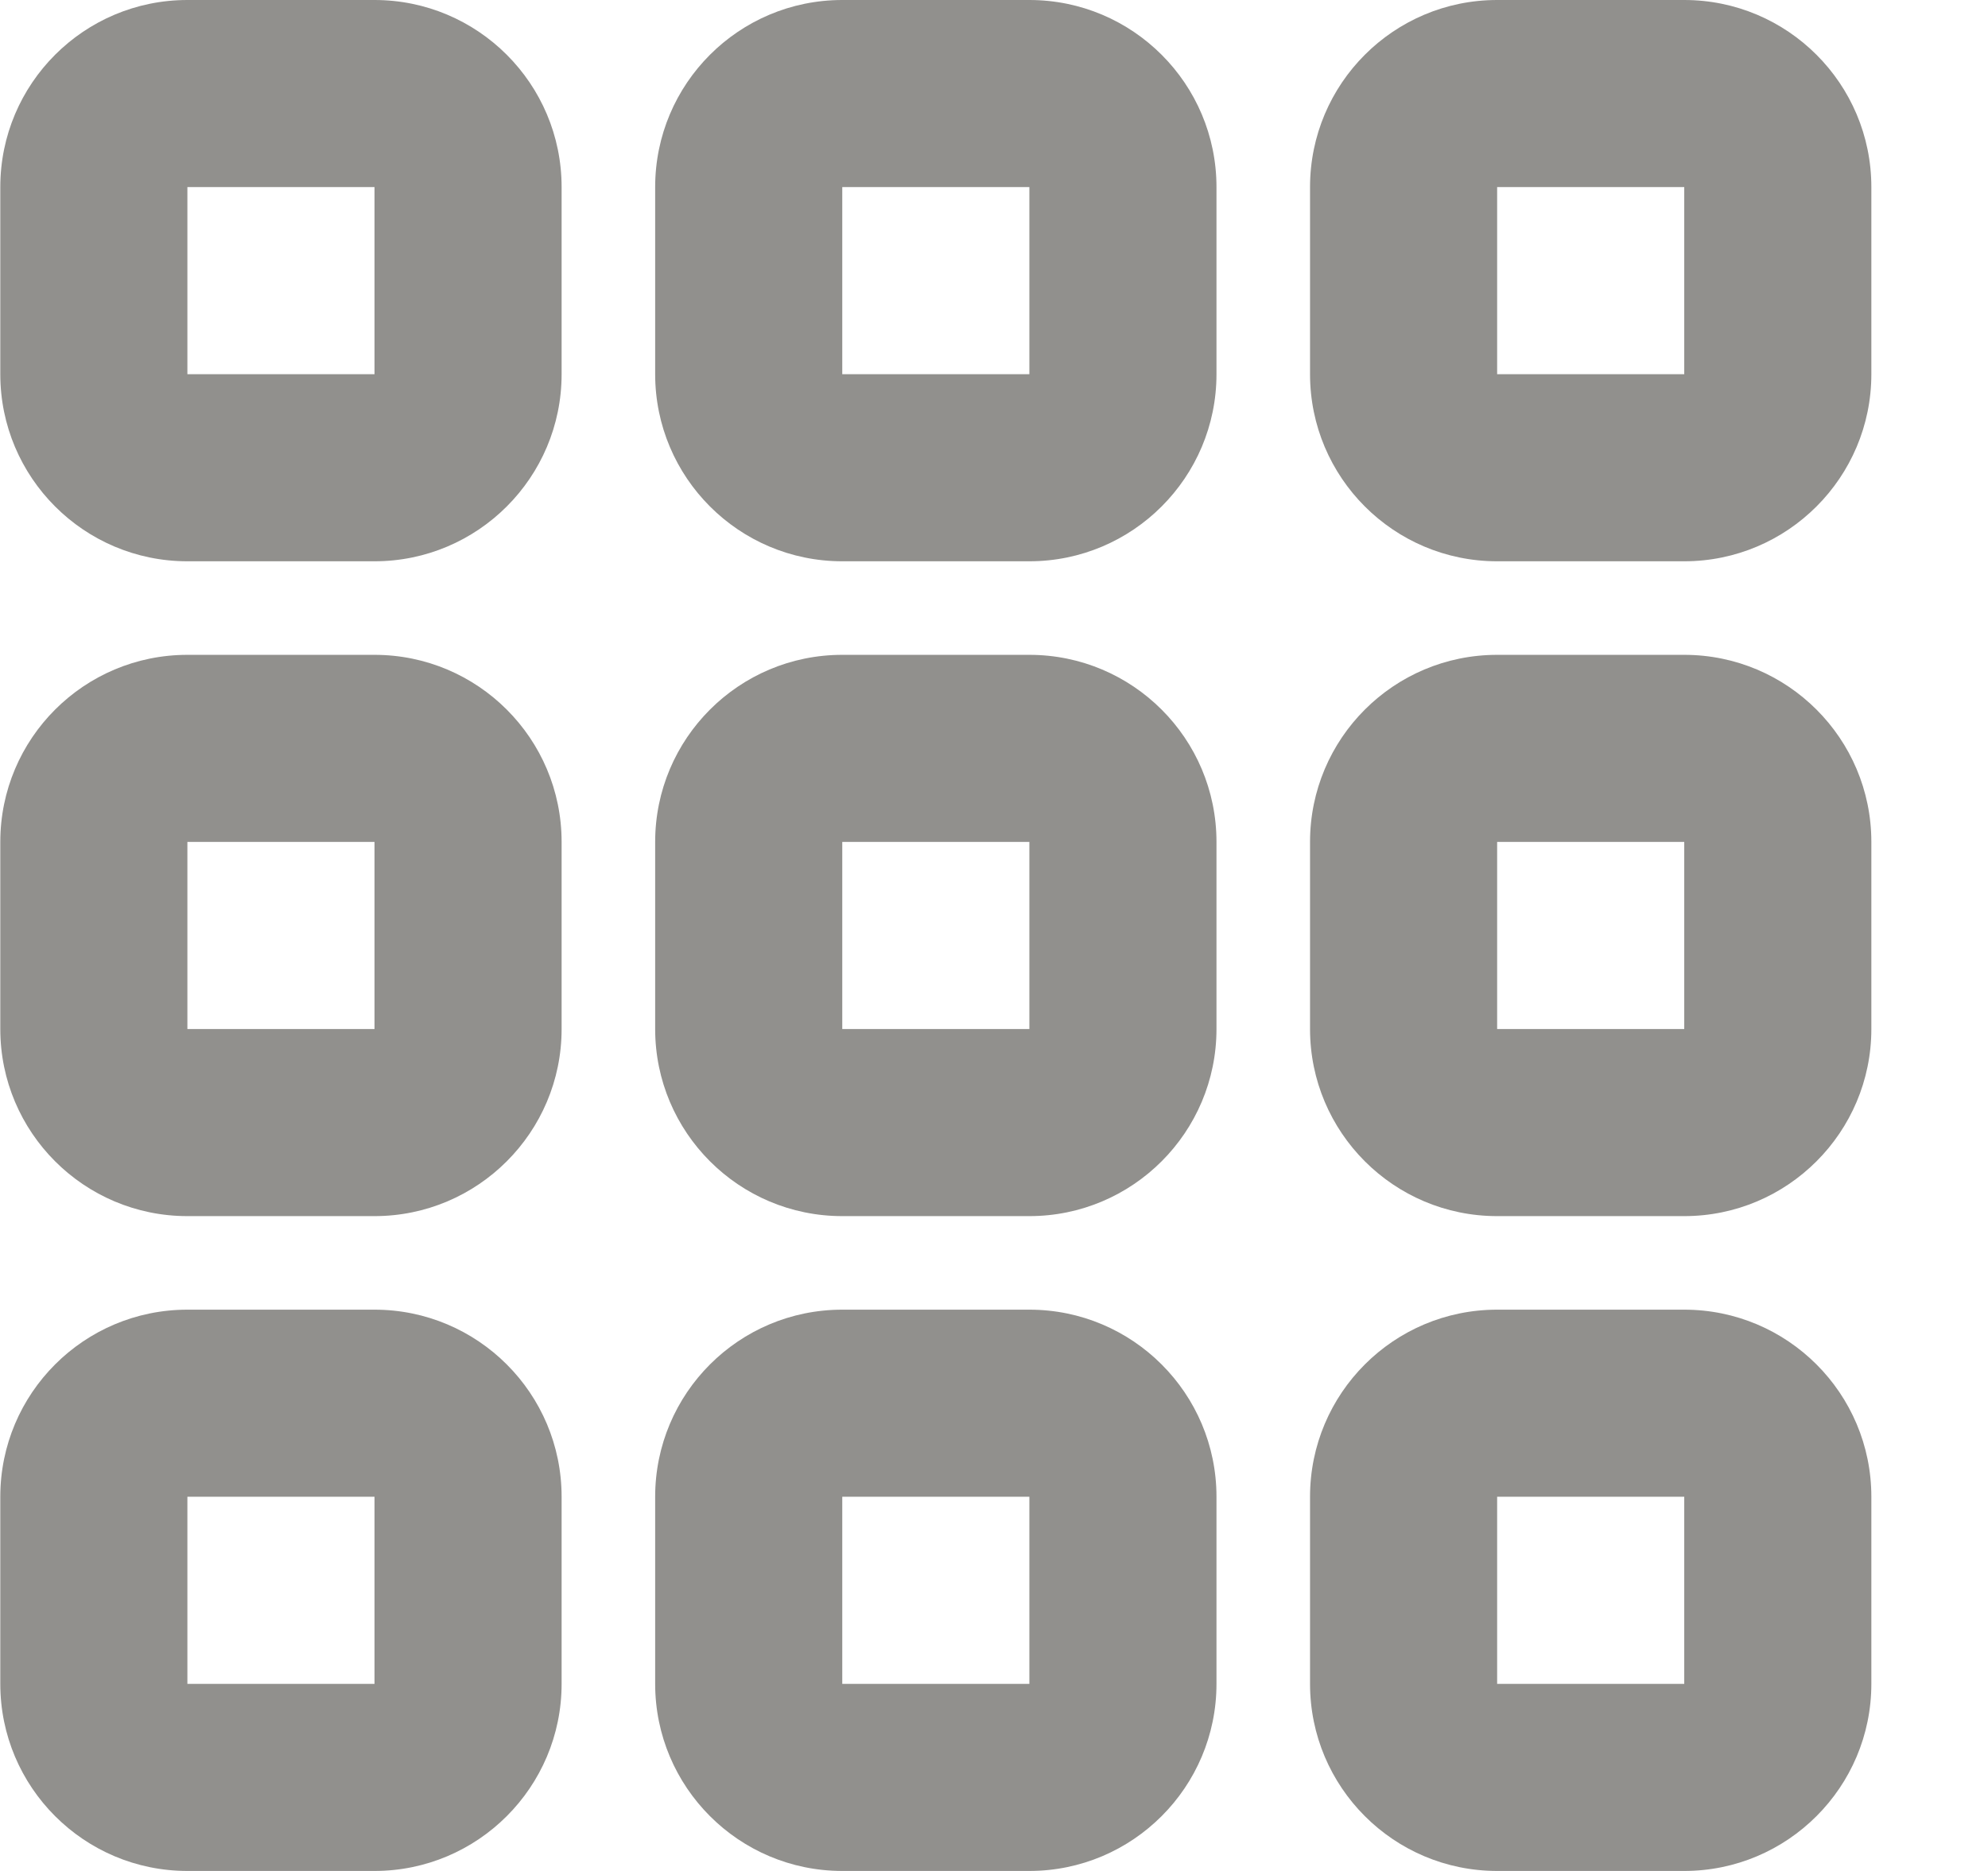 <!-- Generated by IcoMoon.io -->
<svg version="1.1" xmlns="http://www.w3.org/2000/svg" width="34" height="32" viewBox="0 0 34 32">
<title>as-grid-1</title>
<path fill="#91908d" d="M25.605 28.8v-3.2h3.2v3.2h-3.2zM28.805 22.4h-3.2c-1.768 0-3.2 1.432-3.2 3.2v3.2c0 1.766 1.432 3.2 3.2 3.2h3.2c1.766 0 3.2-1.434 3.2-3.2v-3.2c0-1.768-1.434-3.2-3.2-3.2zM14.405 28.8v-3.2h3.2v3.2h-3.2zM17.605 22.4h-3.2c-1.768 0-3.2 1.432-3.2 3.2v3.2c0 1.766 1.432 3.2 3.2 3.2h3.2c1.766 0 3.2-1.434 3.2-3.2v-3.2c0-1.768-1.434-3.2-3.2-3.2zM3.205 28.8v-3.2h3.2v3.2h-3.2zM6.405 22.4h-3.2c-1.768 0-3.2 1.432-3.2 3.2v3.2c0 1.766 1.432 3.2 3.2 3.2h3.2c1.766 0 3.2-1.434 3.2-3.2v-3.2c0-1.768-1.434-3.2-3.2-3.2zM25.605 17.6v-3.2h3.2v3.2h-3.2zM28.805 11.2h-3.2c-1.768 0-3.2 1.432-3.2 3.2v3.2c0 1.766 1.432 3.2 3.2 3.2h3.2c1.766 0 3.2-1.434 3.2-3.2v-3.2c0-1.768-1.434-3.2-3.2-3.2zM14.405 17.6v-3.2h3.2v3.2h-3.2zM17.605 11.2h-3.2c-1.768 0-3.2 1.432-3.2 3.2v3.2c0 1.766 1.432 3.2 3.2 3.2h3.2c1.766 0 3.2-1.434 3.2-3.2v-3.2c0-1.768-1.434-3.2-3.2-3.2zM3.205 17.6v-3.2h3.2v3.2h-3.2zM6.405 11.2h-3.2c-1.768 0-3.2 1.432-3.2 3.2v3.2c0 1.766 1.432 3.2 3.2 3.2h3.2c1.766 0 3.2-1.434 3.2-3.2v-3.2c0-1.768-1.434-3.2-3.2-3.2zM25.605 6.4v-3.2h3.2v3.2h-3.2zM28.805 0h-3.2c-1.768 0-3.2 1.432-3.2 3.2v3.2c0 1.766 1.432 3.2 3.2 3.2h3.2c1.766 0 3.2-1.434 3.2-3.2v-3.2c0-1.768-1.434-3.2-3.2-3.2zM14.405 6.4v-3.2h3.2v3.2h-3.2zM17.605 0h-3.2c-1.768 0-3.2 1.432-3.2 3.2v3.2c0 1.766 1.432 3.2 3.2 3.2h3.2c1.766 0 3.2-1.434 3.2-3.2v-3.2c0-1.768-1.434-3.2-3.2-3.2zM3.205 6.4v-3.2h3.2v3.2h-3.2zM6.405 0h-3.2c-1.768 0-3.2 1.432-3.2 3.2v3.2c0 1.766 1.432 3.2 3.2 3.2h3.2c1.766 0 3.2-1.434 3.2-3.2v-3.2c0-1.768-1.434-3.2-3.2-3.2z"></path>
</svg>
